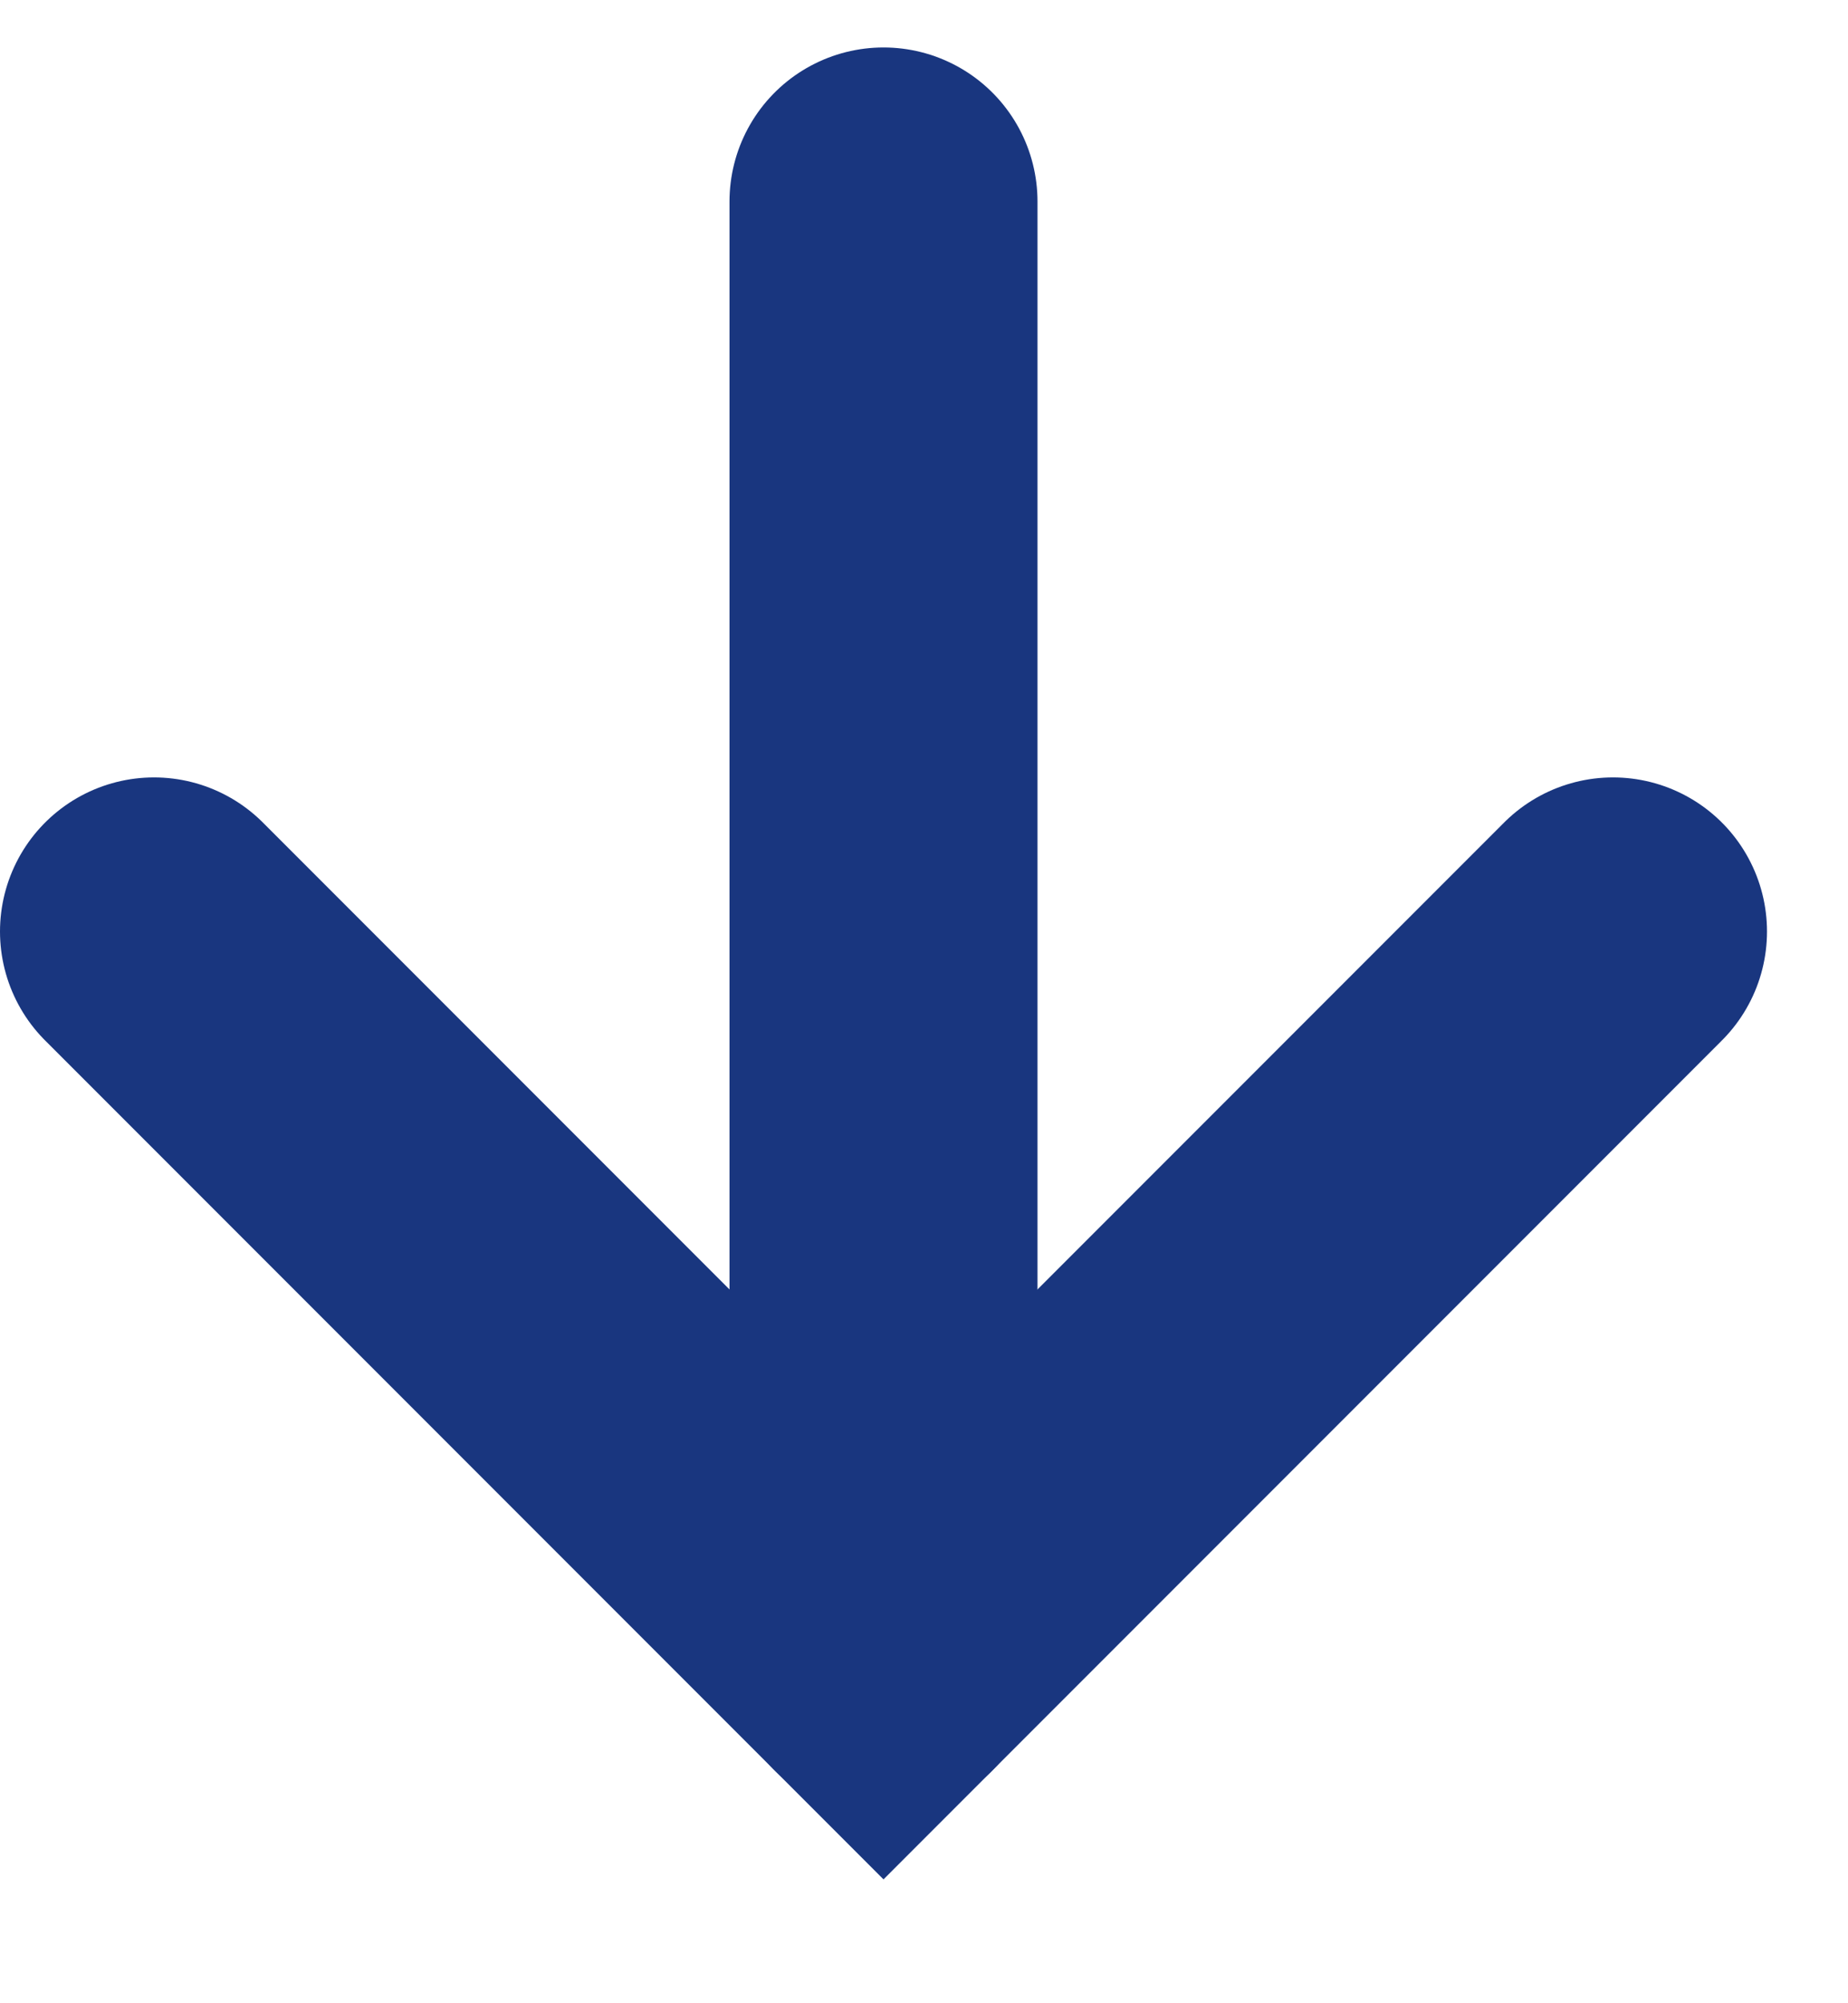 <?xml version="1.0" encoding="UTF-8" standalone="no"?>
<svg width="12px" height="13px" viewBox="0 0 12 13" version="1.1" xmlns="http://www.w3.org/2000/svg" xmlns:xlink="http://www.w3.org/1999/xlink">
    <!-- Generator: Sketch 40.1 (33804) - http://www.bohemiancoding.com/sketch -->
    <title>Group 5</title>
    <desc>Created with Sketch.</desc>
    <defs></defs>
    <g id="Symbols" stroke="none" stroke-width="1" fill="none" fill-rule="evenodd" stroke-linecap="round">
        <g id="circle-title" transform="translate(-90, -5)" stroke="#19367F" stroke-width="2">
            <g id="Group-5" transform="translate(96, 11) rotate(-90) translate(-96, -11) translate(91, 6)">
                <path d="M9.692,4.737 L0.218,4.737" id="Stroke-1"></path>
                <polyline id="Stroke-3" points="4.955 -1.98951966e-13 0.218 4.737 4.955 9.474"></polyline>
            </g>
        </g>
    </g>
</svg>